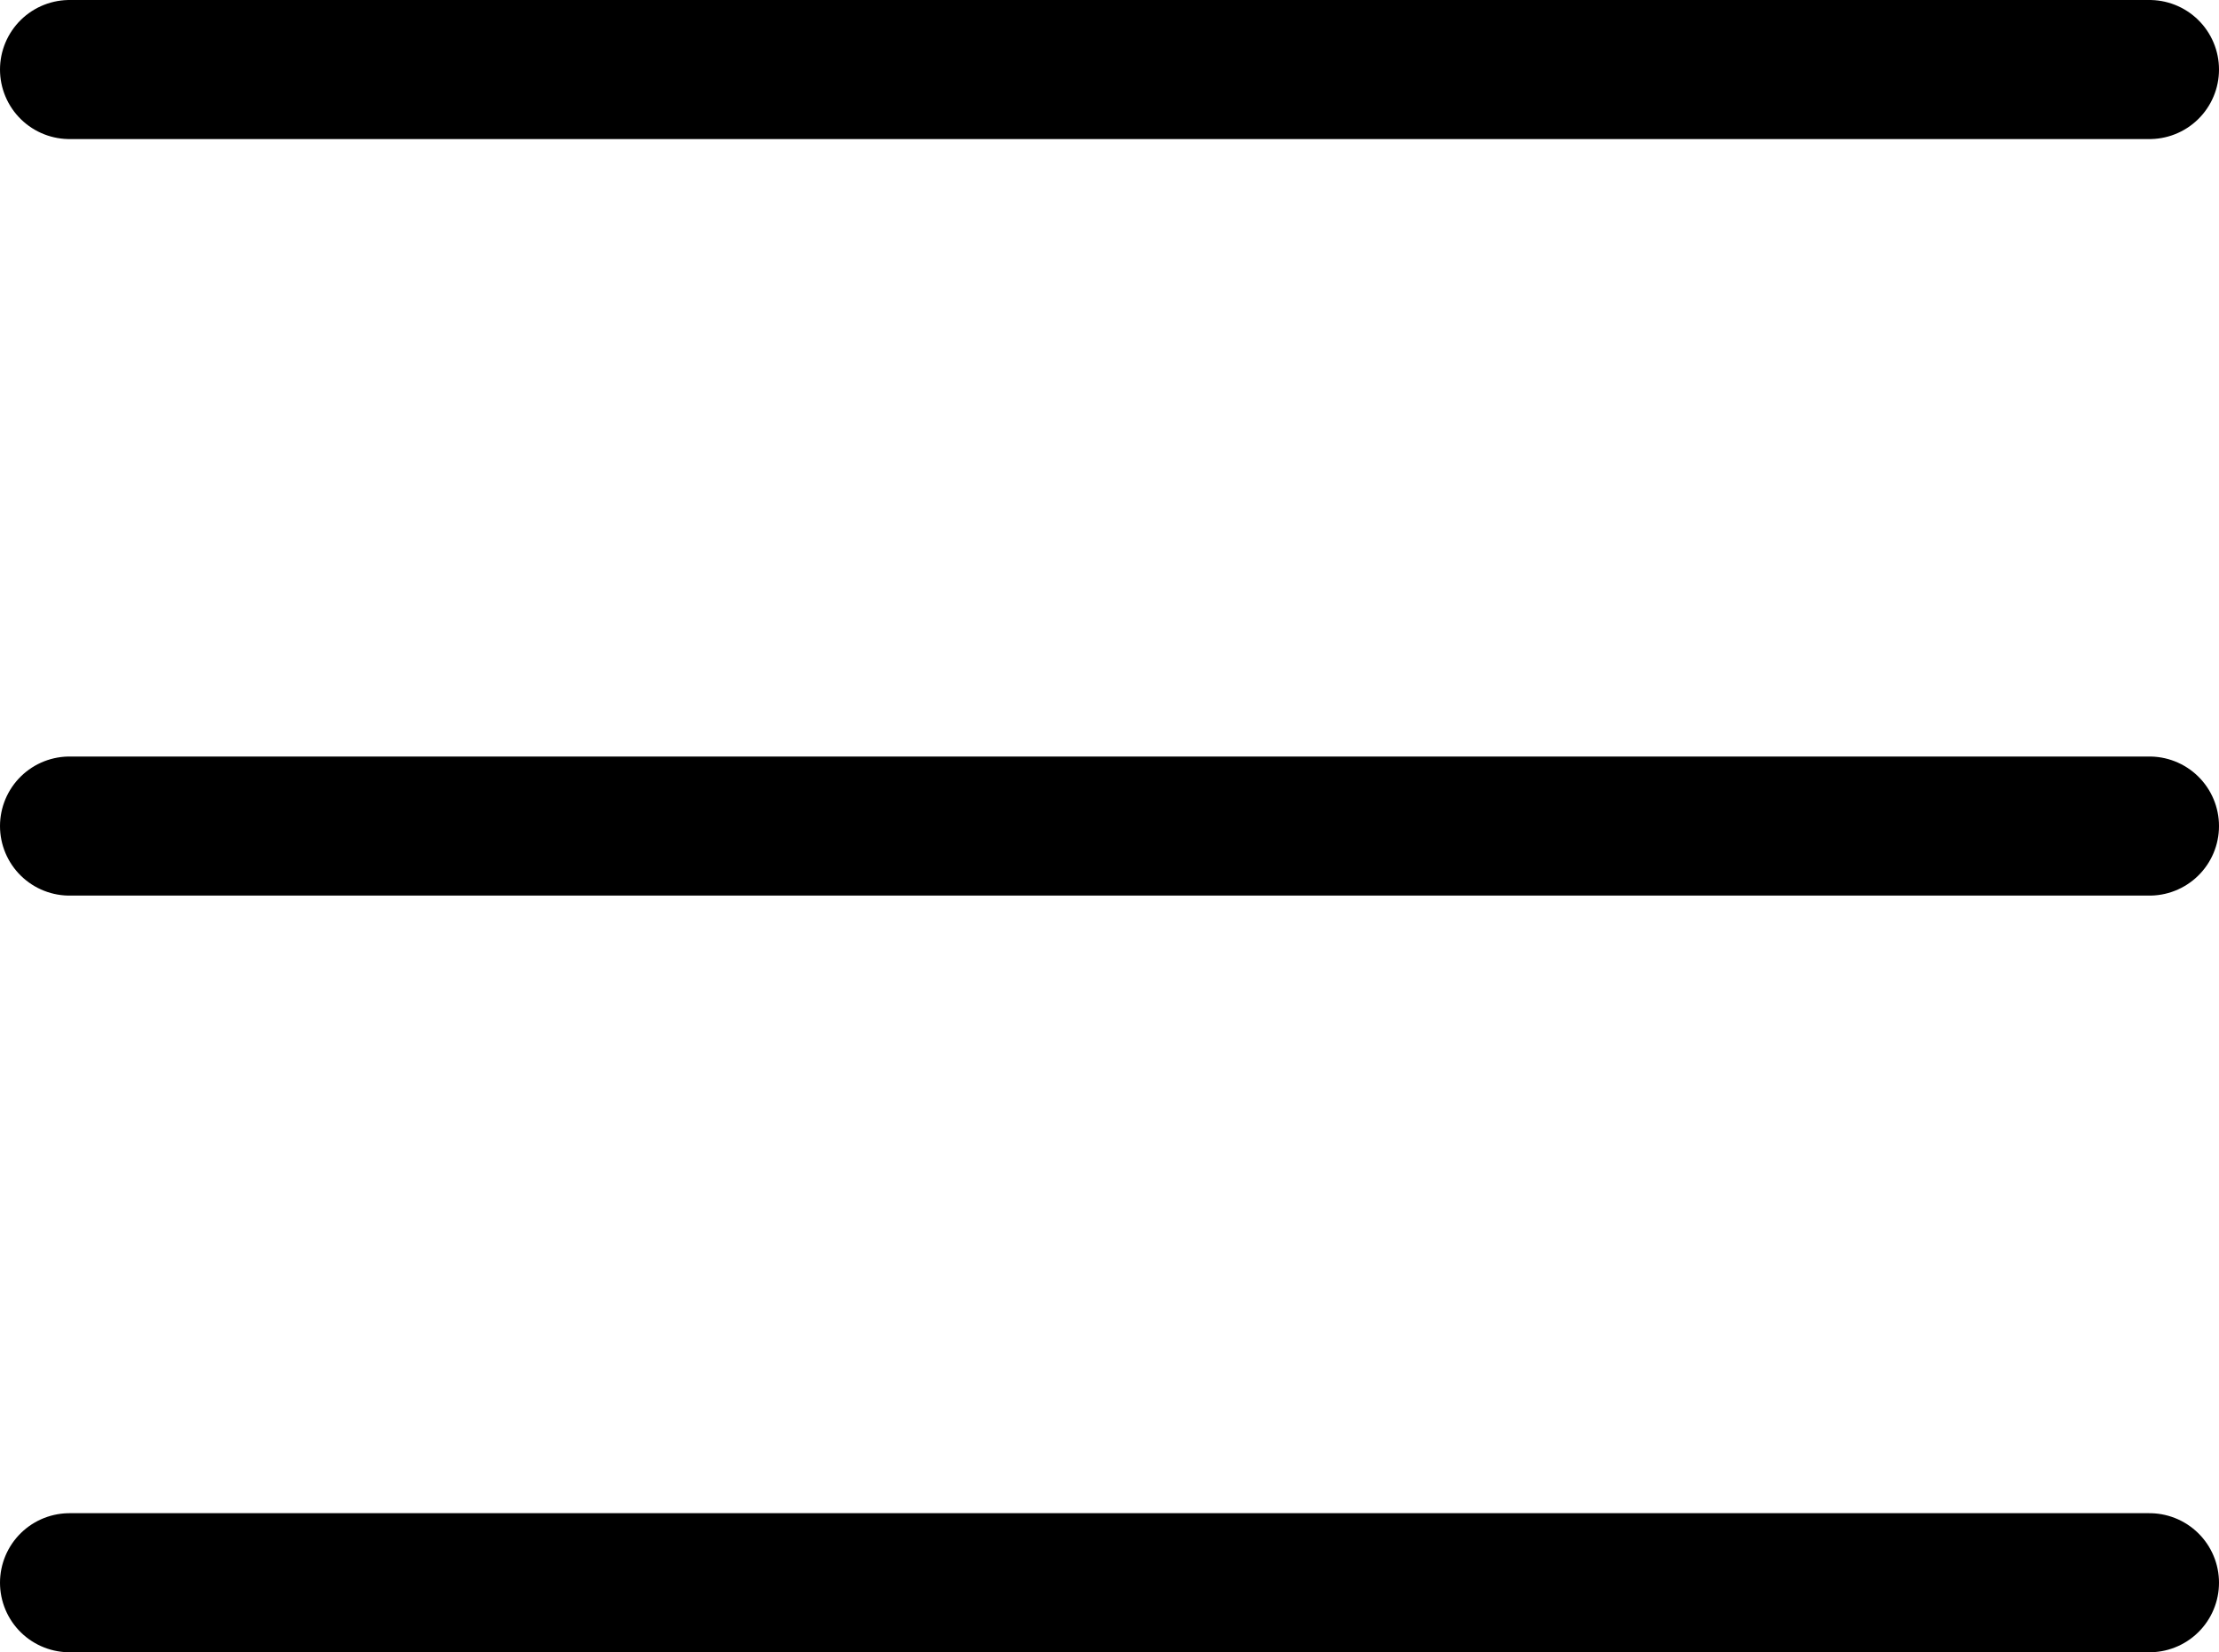 <svg xmlns="http://www.w3.org/2000/svg" width="15.958" height="11.881" viewBox="0 0 15.958 11.881">
  <g id="Gruppe_55" data-name="Gruppe 55" transform="translate(-207.25 -148.5)">
    <path id="Pfad_27" data-name="Pfad 27" d="M12,9H26.958" transform="translate(195.75 140)" fill="none" stroke="#000" stroke-linecap="round" stroke-linejoin="round" stroke-width="1"/>
    <path id="Pfad_28" data-name="Pfad 28" d="M12,18H26.958" transform="translate(195.75 136.44)" fill="none" stroke="#000" stroke-linecap="round" stroke-linejoin="round" stroke-width="1"/>
    <path id="Pfad_29" data-name="Pfad 29" d="M12,27H26.958" transform="translate(195.75 132.881)" fill="none" stroke="#000" stroke-linecap="round" stroke-linejoin="round" stroke-width="1"/>
  </g>
</svg>
